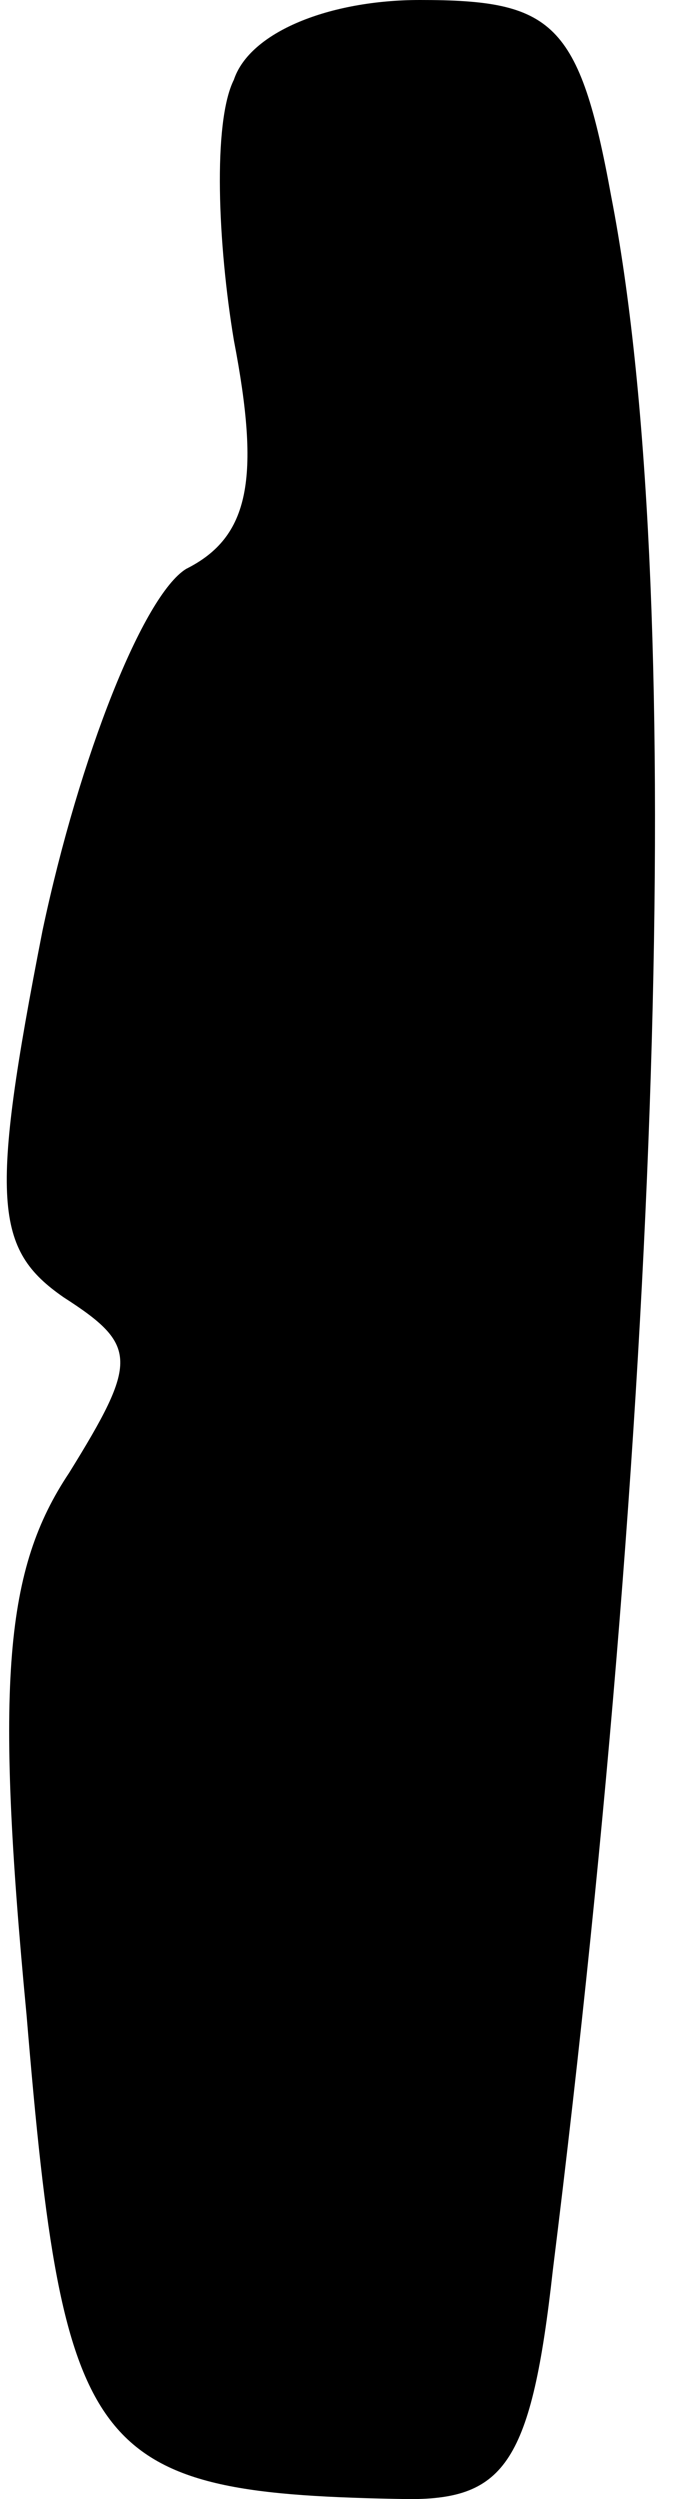 <?xml version="1.0" standalone="no"?>
<!DOCTYPE svg PUBLIC "-//W3C//DTD SVG 20010904//EN"
 "http://www.w3.org/TR/2001/REC-SVG-20010904/DTD/svg10.dtd">
<svg version="1.0" xmlns="http://www.w3.org/2000/svg"
 width="13pt" height="47pt" viewBox="0 0 13 47"
 preserveAspectRatio="xMidYMid meet">
<g transform="translate(0,47) scale(0.1,-0.1)"
fill="#000000" stroke="none">
<path fill="#000000" stroke="none" d="M44 455 c-4 -8 -3 -31 0 -49 5 -26 3
-37 -9 -43 -8 -5 -20 -35 -27 -68 -10 -51 -9 -60 4 -69 14 -9 14 -12 1 -33
-12 -18 -14 -39 -8 -102 7 -84 12 -90 72 -91 18 0 23 7 27 43 21 169 25 318
11 390 -6 33 -11 37 -36 37 -17 0 -32 -6 -35 -15z"/>
</g>
</svg>
